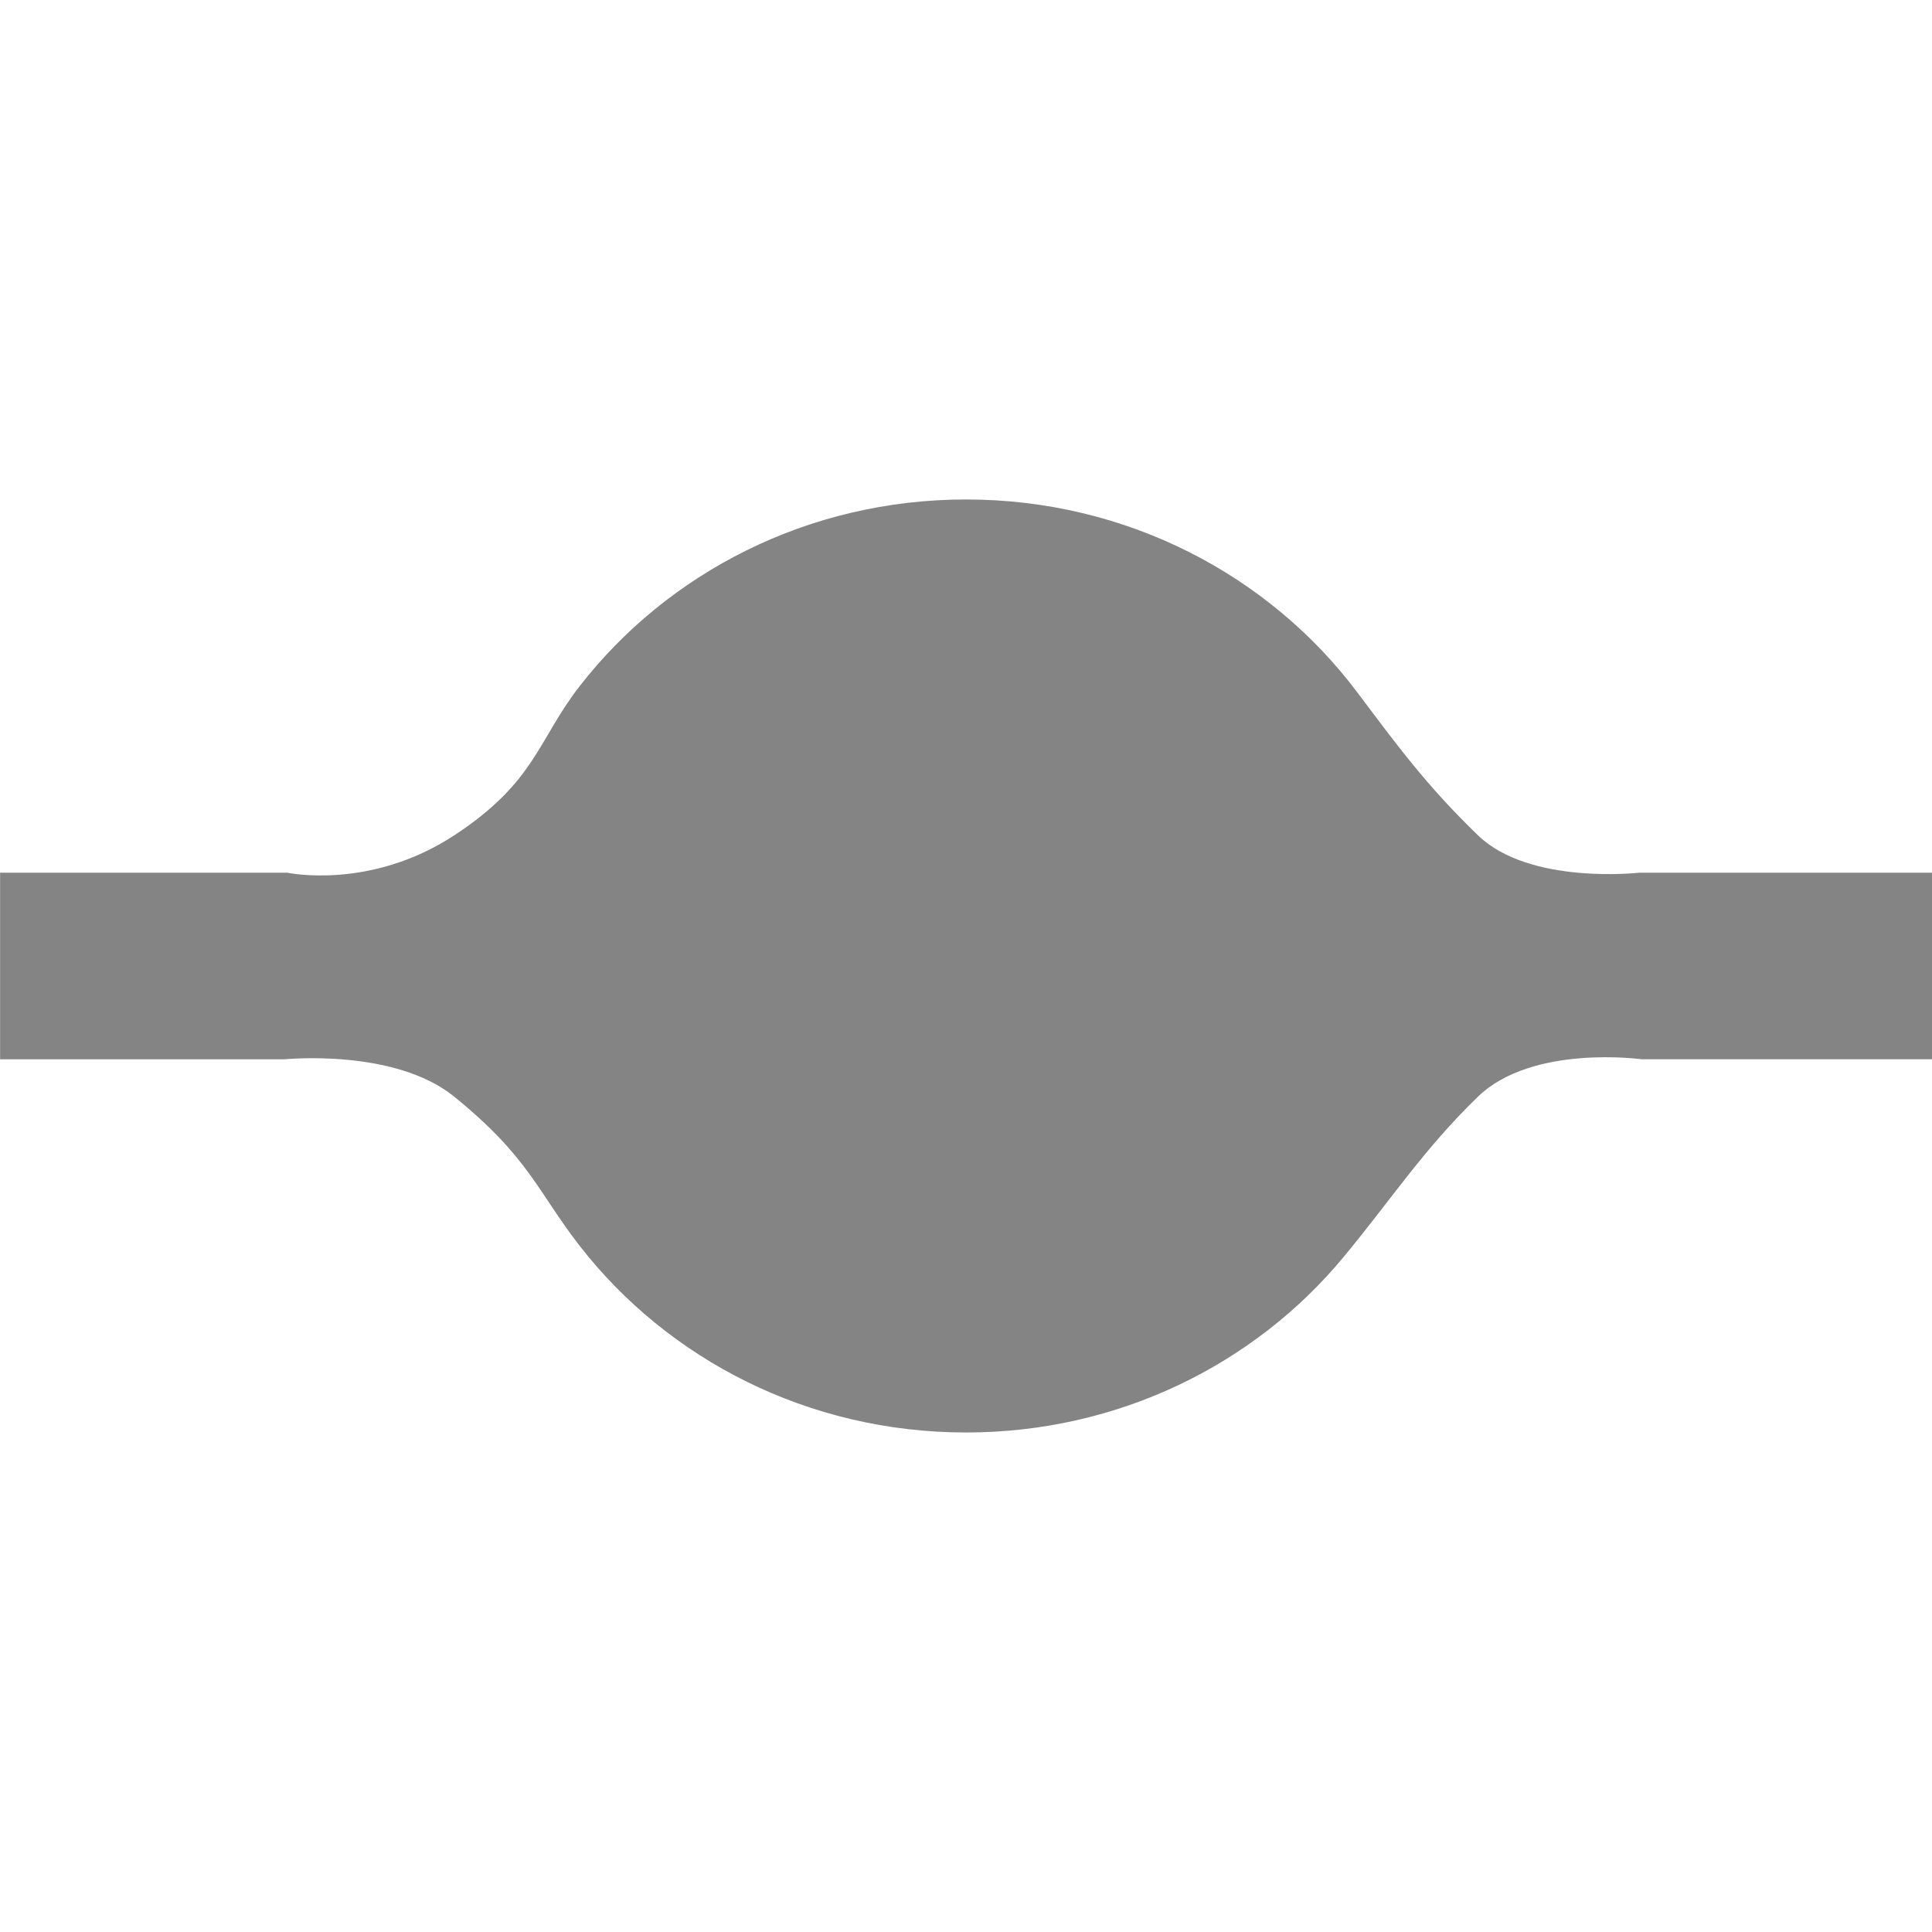 <?xml version="1.0" encoding="utf-8"?>
<!-- Generator: Adobe Illustrator 21.0.0, SVG Export Plug-In . SVG Version: 6.00 Build 0)  -->
<svg version="1.1" id="图层_1" xmlns="http://www.w3.org/2000/svg" xmlns:xlink="http://www.w3.org/1999/xlink" x="0px" y="0px"
	 width="80px" height="80px" viewBox="0 0 80 80" enable-background="new 0 0 80 80" xml:space="preserve">
<path fill="#848484" d="M80.004,36.136h-12.12c0,0-4.542,0.521-6.682-1.545c-2.139-2.066-3.362-3.745-5.01-5.936
	c-3.635-4.832-9.531-7.973-16.188-7.973c-6.542,0-12.35,3.034-15.998,7.725c-1.748,2.247-1.826,3.974-5.2,6.184
	c-3.491,2.287-6.915,1.545-6.915,1.545H0.004v7.727h11.794c0,0,4.535-0.46,7.008,1.545c3.107,2.519,3.455,3.943,5.206,6.191
	c3.649,4.687,9.454,7.717,15.993,7.717c6.311,0,11.939-2.824,15.604-7.235c1.954-2.351,3.344-4.501,5.594-6.674
	c2.25-2.173,6.774-1.545,6.774-1.545h12.028V36.136z"/>
</svg>
